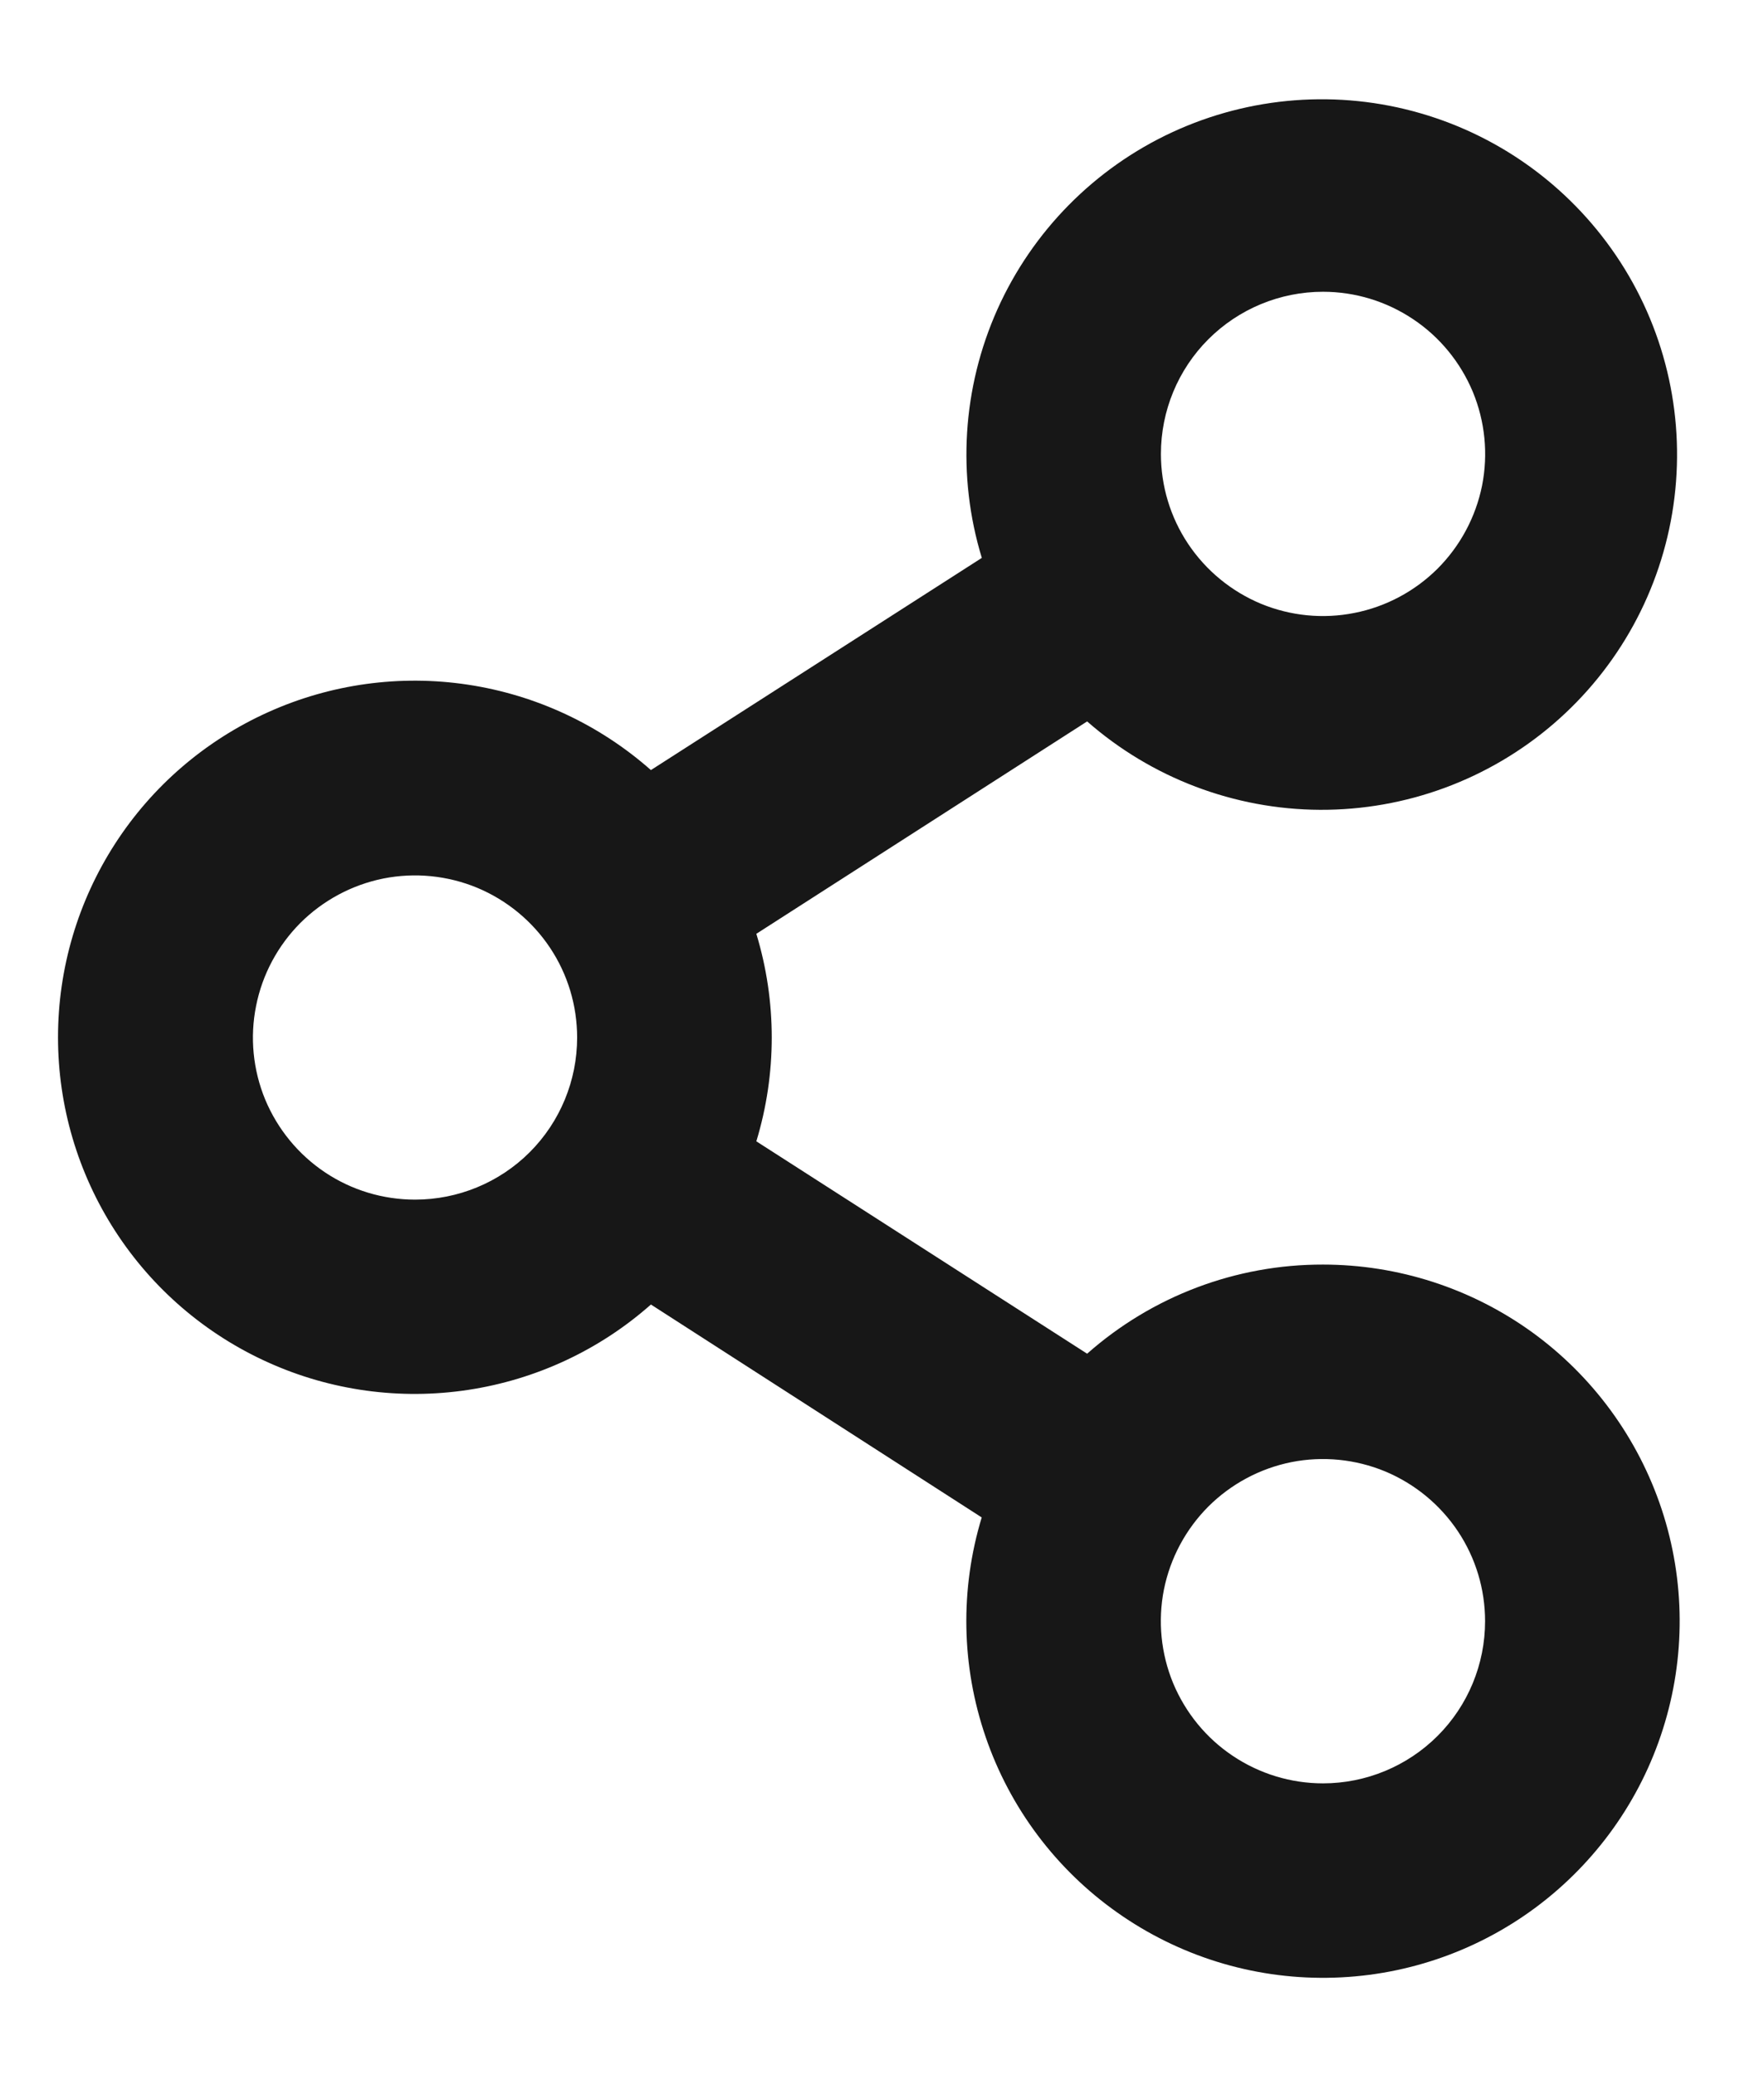 <svg width="17" height="20" viewBox="0 0 17 20" fill="none" xmlns="http://www.w3.org/2000/svg">
<path d="M12.75 12.188C11.913 12.186 11.104 12.492 10.477 13.047L7.289 11C7.487 10.348 7.487 9.652 7.289 9L10.477 6.953C11.098 7.498 11.895 7.801 12.721 7.805C13.547 7.809 14.347 7.514 14.973 6.975C15.599 6.436 16.009 5.689 16.127 4.871C16.245 4.053 16.064 3.22 15.616 2.526C15.168 1.832 14.485 1.322 13.691 1.092C12.898 0.862 12.048 0.927 11.298 1.274C10.549 1.621 9.95 2.228 9.612 2.982C9.275 3.736 9.221 4.587 9.462 5.377L6.273 7.422C5.777 6.984 5.165 6.698 4.51 6.599C3.856 6.5 3.187 6.592 2.584 6.864C1.98 7.136 1.468 7.576 1.109 8.132C0.75 8.688 0.559 9.336 0.559 9.998C0.559 10.659 0.75 11.307 1.109 11.863C1.468 12.419 1.98 12.859 2.584 13.131C3.187 13.403 3.856 13.495 4.51 13.396C5.165 13.297 5.777 13.012 6.273 12.573L9.461 14.625C9.251 15.317 9.264 16.057 9.499 16.741C9.733 17.425 10.178 18.018 10.769 18.434C11.36 18.851 12.067 19.071 12.79 19.062C13.514 19.054 14.216 18.817 14.796 18.387C15.377 17.956 15.808 17.353 16.026 16.664C16.245 15.975 16.241 15.234 16.014 14.547C15.787 13.861 15.35 13.263 14.764 12.839C14.178 12.416 13.473 12.188 12.75 12.188ZM12.75 2.812C13.059 2.812 13.361 2.904 13.618 3.076C13.875 3.247 14.075 3.492 14.194 3.777C14.312 4.063 14.343 4.377 14.283 4.68C14.222 4.983 14.073 5.261 13.855 5.48C13.636 5.698 13.358 5.847 13.055 5.907C12.752 5.968 12.438 5.937 12.152 5.819C11.867 5.7 11.623 5.5 11.451 5.243C11.279 4.986 11.188 4.684 11.188 4.375C11.188 3.961 11.352 3.563 11.645 3.27C11.938 2.977 12.336 2.812 12.75 2.812ZM4 11.562C3.691 11.562 3.389 11.471 3.132 11.299C2.875 11.127 2.675 10.883 2.556 10.598C2.438 10.312 2.407 9.998 2.468 9.695C2.528 9.392 2.677 9.114 2.895 8.895C3.114 8.677 3.392 8.528 3.695 8.467C3.998 8.407 4.312 8.438 4.598 8.556C4.883 8.675 5.127 8.875 5.299 9.132C5.471 9.389 5.562 9.691 5.562 10C5.562 10.414 5.398 10.812 5.105 11.105C4.812 11.398 4.414 11.562 4 11.562ZM12.75 17.188C12.441 17.188 12.139 17.096 11.882 16.924C11.625 16.753 11.425 16.508 11.306 16.223C11.188 15.937 11.157 15.623 11.217 15.32C11.278 15.017 11.427 14.739 11.645 14.52C11.864 14.302 12.142 14.153 12.445 14.092C12.748 14.032 13.062 14.063 13.348 14.181C13.633 14.3 13.877 14.5 14.049 14.757C14.221 15.014 14.312 15.316 14.312 15.625C14.312 16.039 14.148 16.437 13.855 16.73C13.562 17.023 13.164 17.188 12.75 17.188Z" fill="#171717"/>
</svg>
